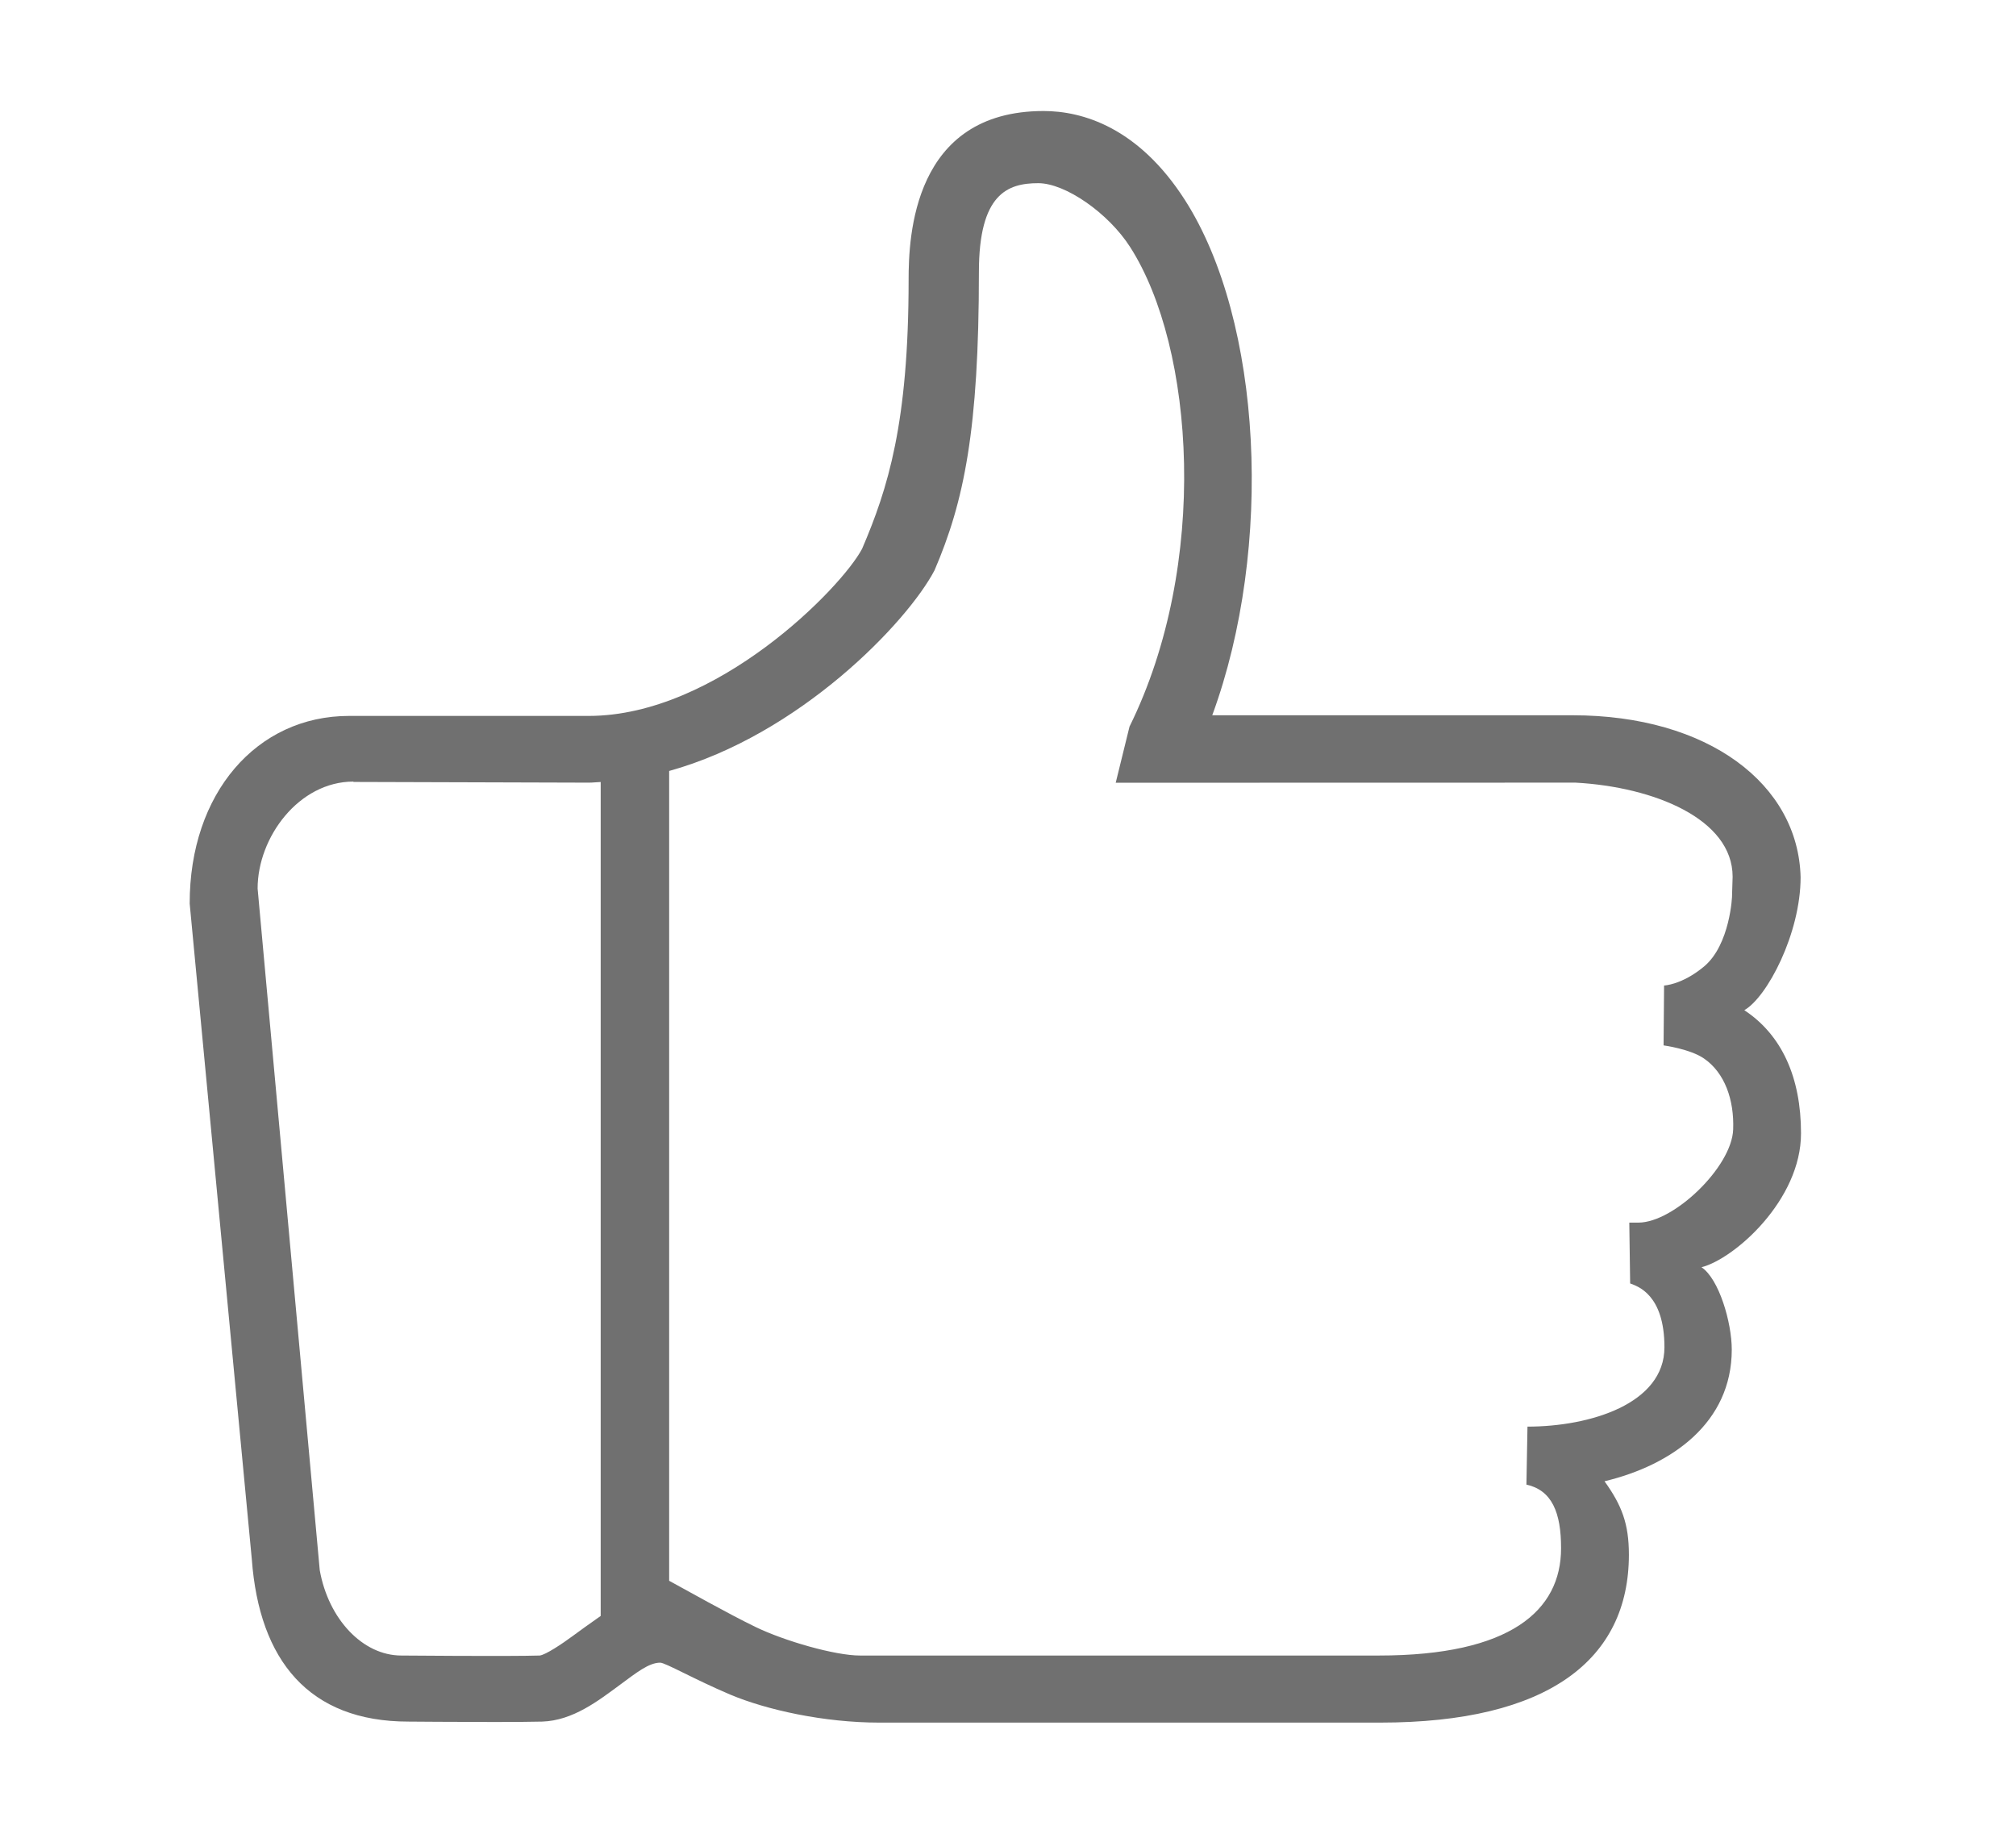 <?xml version="1.0" standalone="no"?><!DOCTYPE svg PUBLIC "-//W3C//DTD SVG 1.1//EN" "http://www.w3.org/Graphics/SVG/1.1/DTD/svg11.dtd"><svg t="1557293240953" class="icon" style="" viewBox="0 0 1126 1024" version="1.1" xmlns="http://www.w3.org/2000/svg" p-id="8592" xmlns:xlink="http://www.w3.org/1999/xlink" width="219.922" height="200"><defs><style type="text/css"></style></defs><path d="M1005.921 632.883c0-31.16-10.716-54.927-31.671-68.737 12.716-7.202 31.444-42.807 31.444-74.251-1.266-51.946-51.524-90.45-127.408-90.45L677.081 399.445c34.452-93.77 27.955-220.22-15.244-287.717C635.823 71.111 604.575 62 582.891 62c-73.012 0-75.403 70.342-75.403 94.276 0 80.042-11.561 116.52-25.96 150.157-11.419 21.772-81.311 93.375-152.719 93.375L194.991 399.808c-51.667 0-89.131 43.259-89.046 104.826L140.651 870.848c4.192 56.42 31.894 90.59 87.47 90.59 0 0 27.676 0.229 48.405 0.229 10.574 0 20.445-0.087 26.294-0.229 17.128-0.563 31.247-11.531 43.736-20.754 8.832-6.497 15.836-12.154 22.191-12.154 2.841 0 19.067 9.313 38.981 17.776 20.307 8.58 52.51 15.694 83.307 15.694l279.873 0c93.826 0 138.879-35.156 138.879-93.77 0-17.327-3.991-27.591-13.609-41.007 37.658-9.024 71.069-32.706 71.069-73.544 0-15.162-7.141-39.517-16.9-45.982C968.764 702.998 1005.977 670.146 1005.921 632.883L1005.921 632.883zM301.442 924.542c-16.762 0.531-76.891 0-77.286-1e-8-21.574 0-40.697-20.335-45.564-47.646l-34.706-380.702c0-28.488 22.921-59.709 53.52-59.709l0 0.198 131.402 0.394c2.249 0 4.473-0.282 6.695-0.365l0 465.723c-6.077 4.244-11.759 8.352-15.809 11.334C314.128 917.876 304.82 924.145 301.442 924.542L301.442 924.542zM915.104 682.776l-5.09 0 0.477 33.976c4.081 1.545 19.127 6.072 19.154 35.607 0 31.637-41.568 44.353-76.583 44.353l0.086 0-0.592 32.371c14.26 3.176 19.377 15.638 19.35 35.551 0 34.818-28.294 59.906-101.786 59.906L480.288 924.541c-13.861 0-42.018-8.074-58.244-15.923-15.3-7.394-39.826-21.234-48.293-25.818L373.751 430.549c72.875-20.192 133.034-83.05 148.221-112.078C538.482 280.084 546.751 239.949 546.751 151.917c0-43.736 16.06-49.614 33.157-49.614 15.132 0 39.177 16.681 51.332 35.692 35.972 56.163 44.379 177.159-0.369 267.779l-7.704 31.358 256.866-0.056c43.736 2.391 87.693 20.278 87.693 52.538l-0.309 10.098c0.142 0.421-1.069 27.955-15.725 40.105-12.292 10.21-22.247 10.55-22.247 10.55l-0.279 33.439c0 0 14.823 1.995 22.556 7.313 11.643 7.987 16.93 23.119 16.313 39.654C967.276 651.697 934.931 682.776 915.104 682.776L915.104 682.776zM915.104 682.776" p-id="8593" fill="#707070"></path></svg>